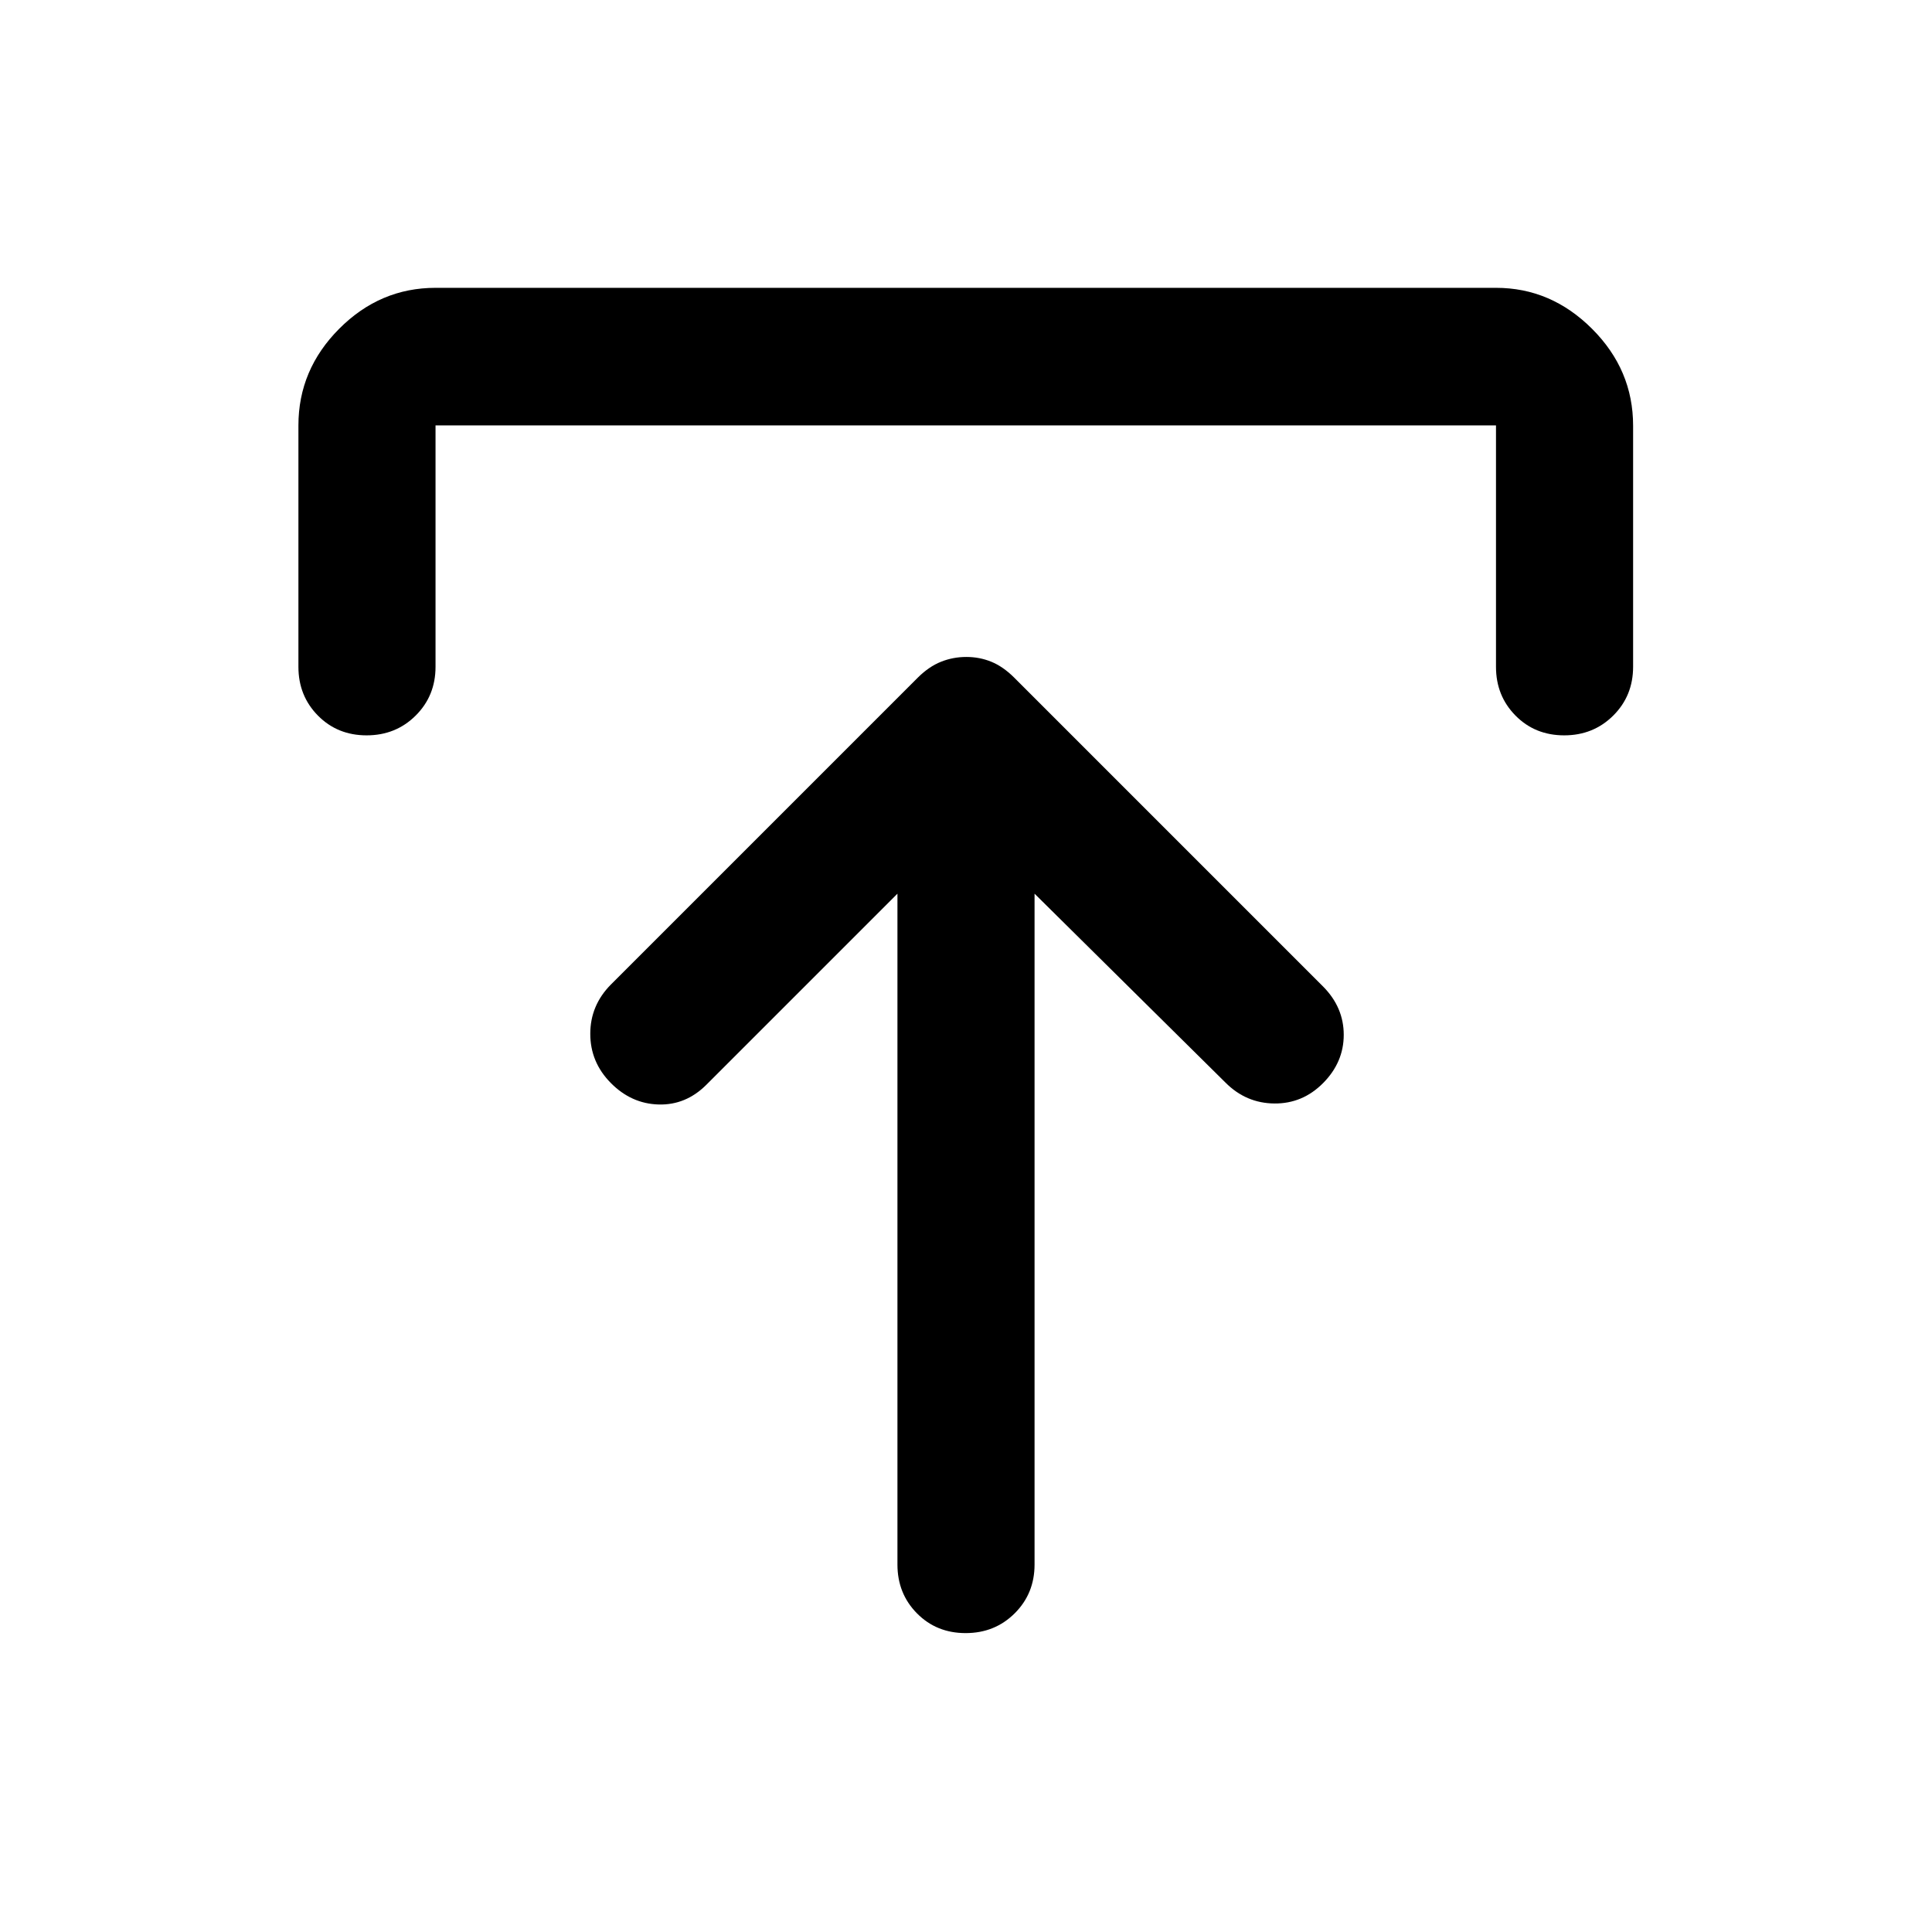 <svg xmlns="http://www.w3.org/2000/svg" width="48" height="48" viewBox="0 -960 960 960"><path d="M479.825-148.521q-14.499 0-24.195-9.821-9.695-9.821-9.695-24.245v-333.347L351-421q-10.196 10.196-23.75 9.815-13.554-.38-23.75-10.695t-10.196-24.426q0-14.11 10.196-24.433L456.13-623.37q5.518-5.456 11.495-7.826 5.977-2.369 12.535-2.369 6.557 0 12.382 2.369 5.825 2.37 11.328 7.826L657.5-469.739q10.196 10.323 10.196 23.933 0 13.611-10.196 23.926-10.196 10.315-24.25 10.195Q619.196-411.804 609-422l-94.935-93.934v333.347q0 14.424-9.871 24.245-9.871 9.821-24.369 9.821ZM182.172-594.609q-14.498 0-24.194-9.82-9.696-9.821-9.696-24.22v-119.96q0-27.698 20.266-48.034t47.865-20.336h526.935q27.348 0 47.739 20.372 20.392 20.371 20.392 48.118v119.815q0 14.424-9.872 24.245-9.871 9.82-24.369 9.82-14.499 0-24.194-9.82-9.696-9.821-9.696-24.22v-119.96H216.413v119.96q0 14.399-9.871 24.22-9.871 9.82-24.37 9.82Z"/></svg>